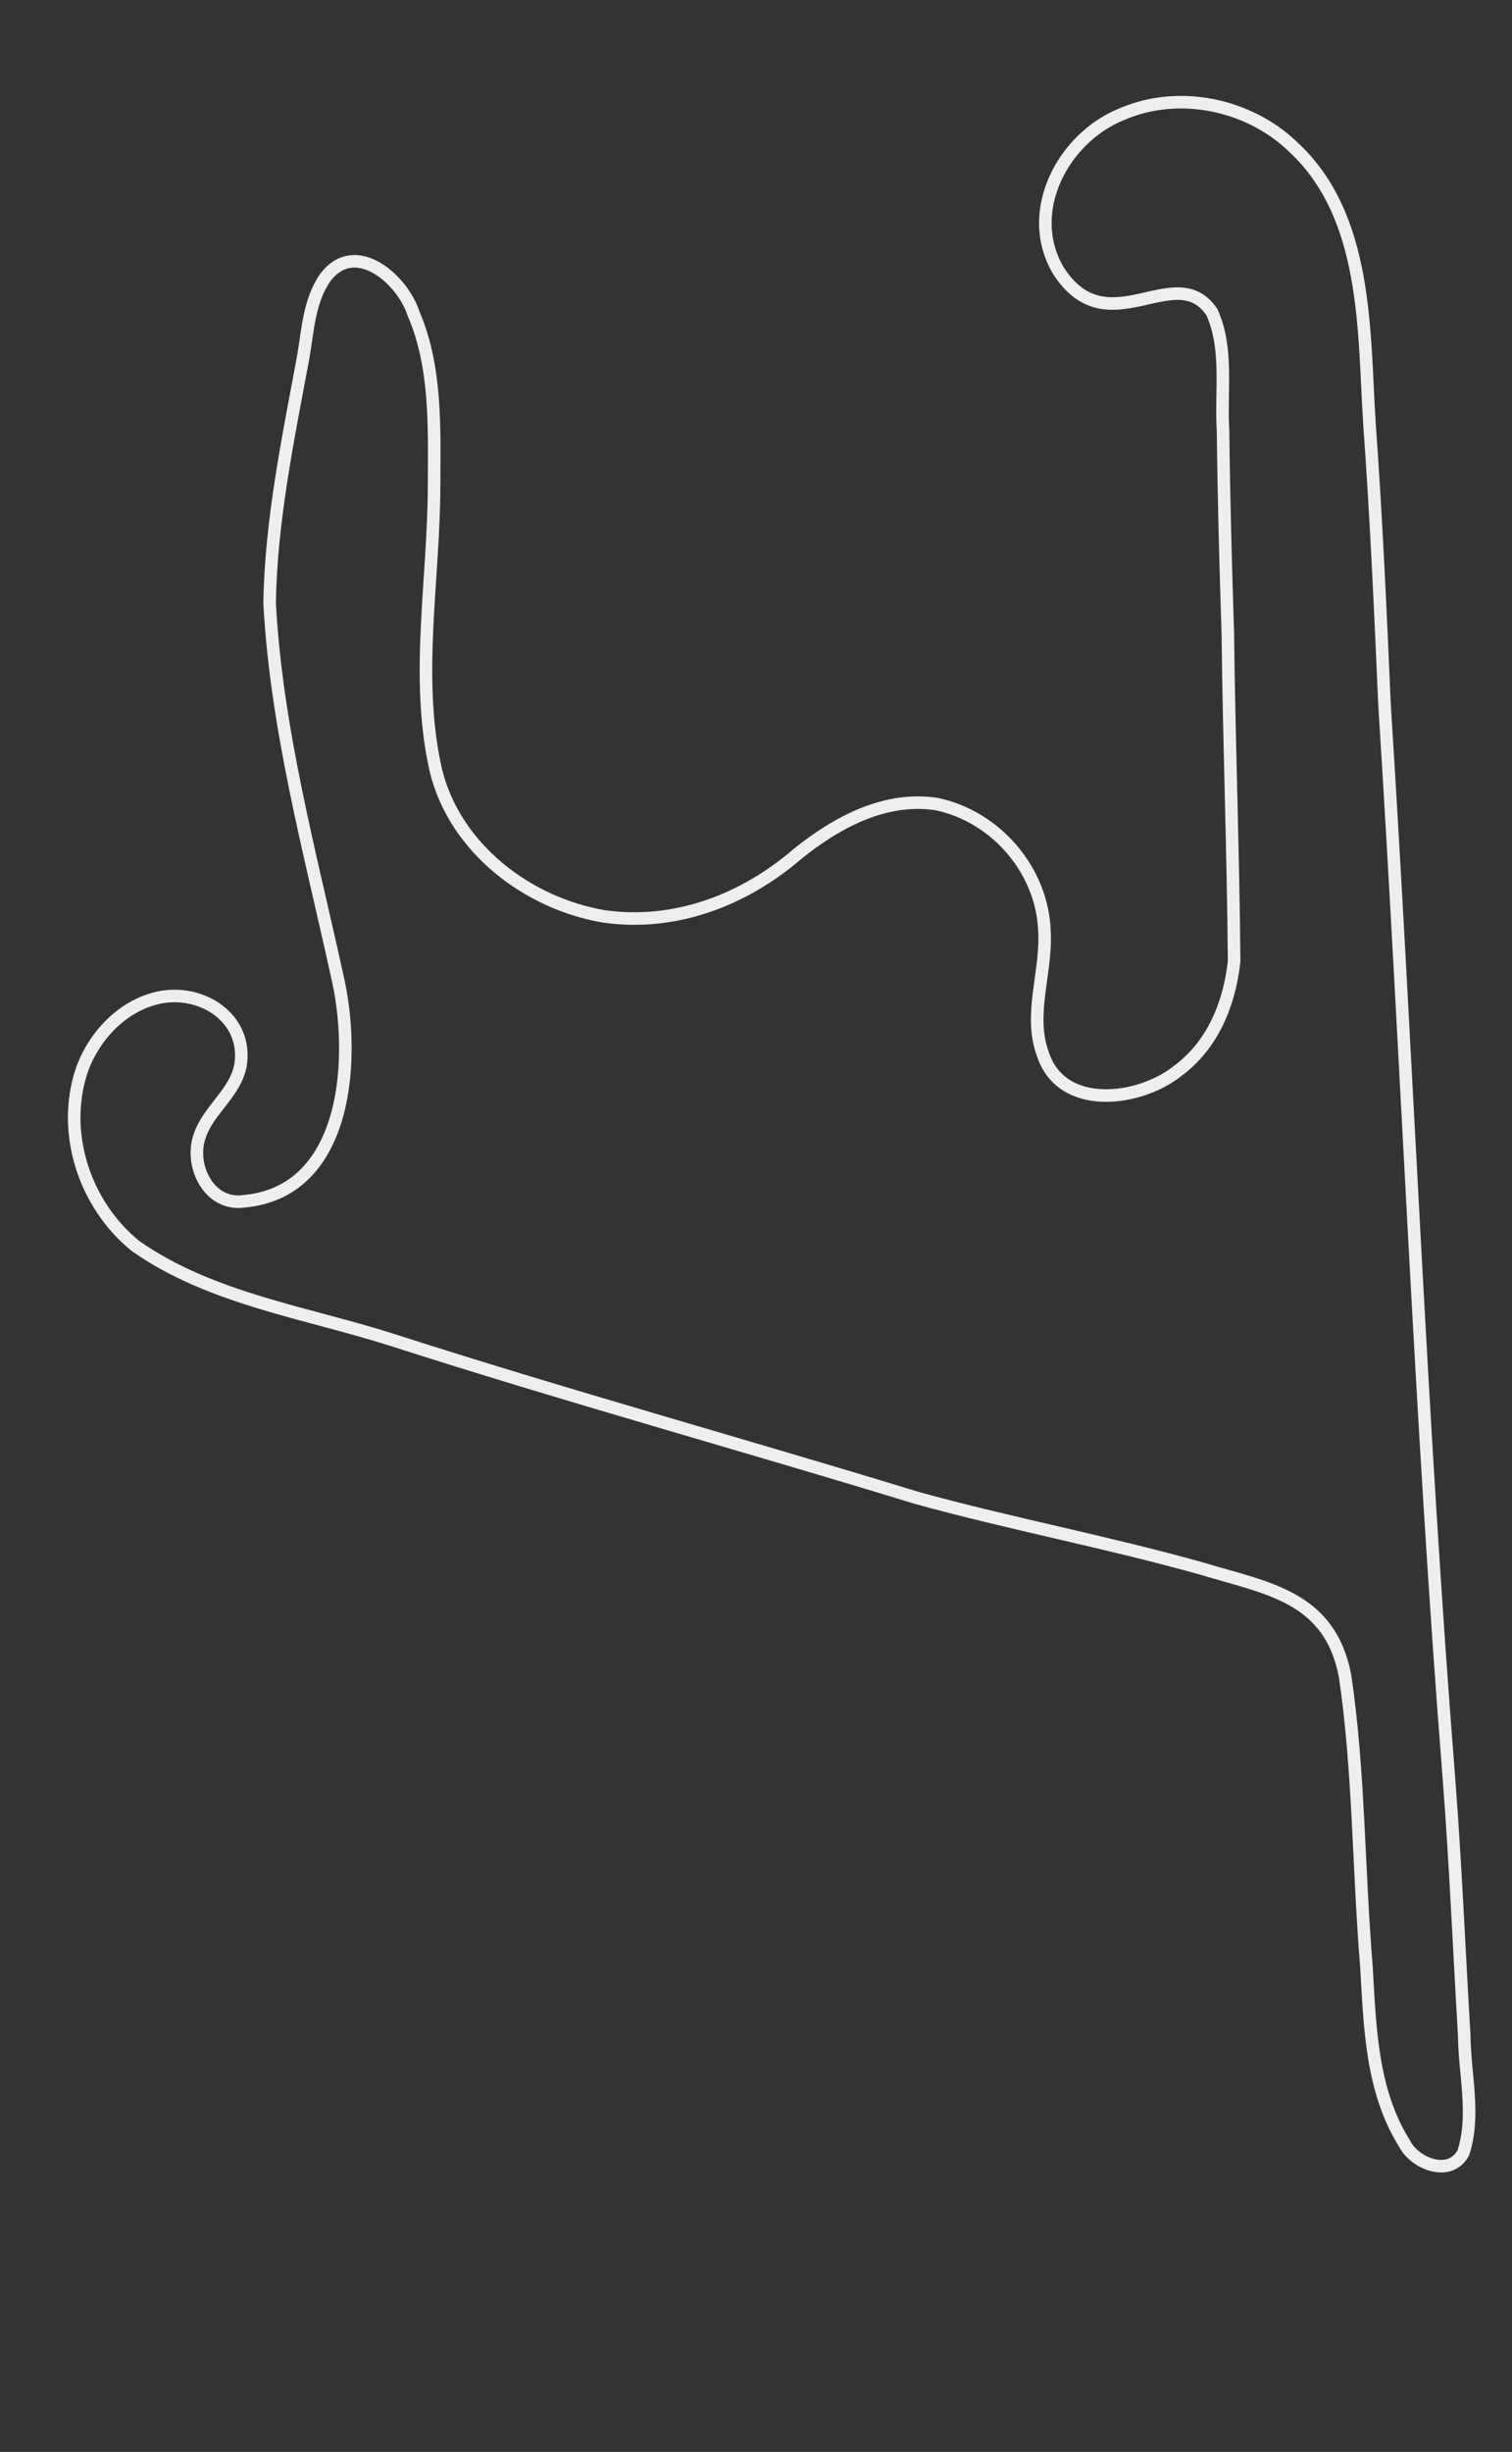 <?xml version="1.0" encoding="utf-8"?>
<!-- Generator: Adobe Illustrator 25.2.3, SVG Export Plug-In . SVG Version: 6.00 Build 0)  -->
<svg version="1.1" id="Layer_1" xmlns="http://www.w3.org/2000/svg" xmlns:xlink="http://www.w3.org/1999/xlink" x="0px" y="0px"
	 viewBox="0 0 560.3 908.1" style="enable-background:new 0 0 560.3 908.1;" xml:space="preserve">
<rect x="0" y="0" width="560.3" height="908.1" fill="#333333" stroke="none"/>
<style type="text/css">
	.st0{fill:none;stroke:#EEEEEE;stroke-width:6.646;stroke-miterlimit:3.323;}
</style>
<g transform="rotate(30 0 0) translate(150 -200) scale(0.7 0.7)">

<path vector-effect="non-scaling-stroke" class="st0" d="M602.3,729.4c-94.2,21.7-187.9,46.1-282.5,66.5
	c-46.6,10.2-93.8,29.1-142.1,24.9c-34.4-5.3-64.5-32.2-71.4-66.5c-3.4-18.8,1.5-39.9,15.8-53.2c17.3-15.9,46.7-14.6,55.7,9.1
	c5,14.2-3,29,0,43.2c3,16.3,22.8,29.6,37.4,18.3c46.1-32.3,12.9-96.9-17.4-128.8c-44.7-49-92.4-96.2-128.8-152
	c-21.4-38.3-35.4-81.2-49.9-122.1C14,355,6.9,341.4,8.3,326.5c3.4-25.7,35.7-19.4,49.9-6.6C82.9,338.2,98.1,367,113,393
	c25.2,43.7,42,93.3,76.4,130.4c29.3,30.6,77.2,36.6,115.5,22.4c35.5-14.2,60.1-44.8,72.3-79.8c9.7-25.1,25-49.8,50.7-59.8
	c30.6-10,66.2,2.6,83.1,29.9c11.9,18.2,14.5,42.2,31.6,56.5c24.1,21.7,57.4-4.3,66.5-28.3c9.1-21.1,5.7-44.5-3.3-64.8
	c-29.4-50-60.4-99.2-89.7-148.7c-18.9-30.4-37.8-61.2-55.7-91.4c-11.8-17.9-19.3-39.2-36.6-51.5c-31-14.9-38.4,43.9-81.4,21.6
	c-31.4-17.8-32.7-62-12.4-88.1c19.8-26.9,56-38.4,87.2-30.7c53.2,11.9,81.3,66,108.8,107.2c27.8,41,54.5,82.8,80.6,123.8
	c105.2,158.1,206.2,318.9,313.2,474.4c26.2,38.2,50.7,76.8,75.6,114.6c10.8,18.2,26.3,33.6,30.7,54c0.6,15.1-19.3,17.9-29.1,11.6
	c-29.6-15.5-47.4-45.1-64.8-71.5c-29.4-42.4-54.9-87.4-86.4-127.1c-27.9-32.4-58.6-19.7-93.1-11.6
	C701.8,699,652.7,716.3,602.3,729.4z"/>
</g>
</svg>

